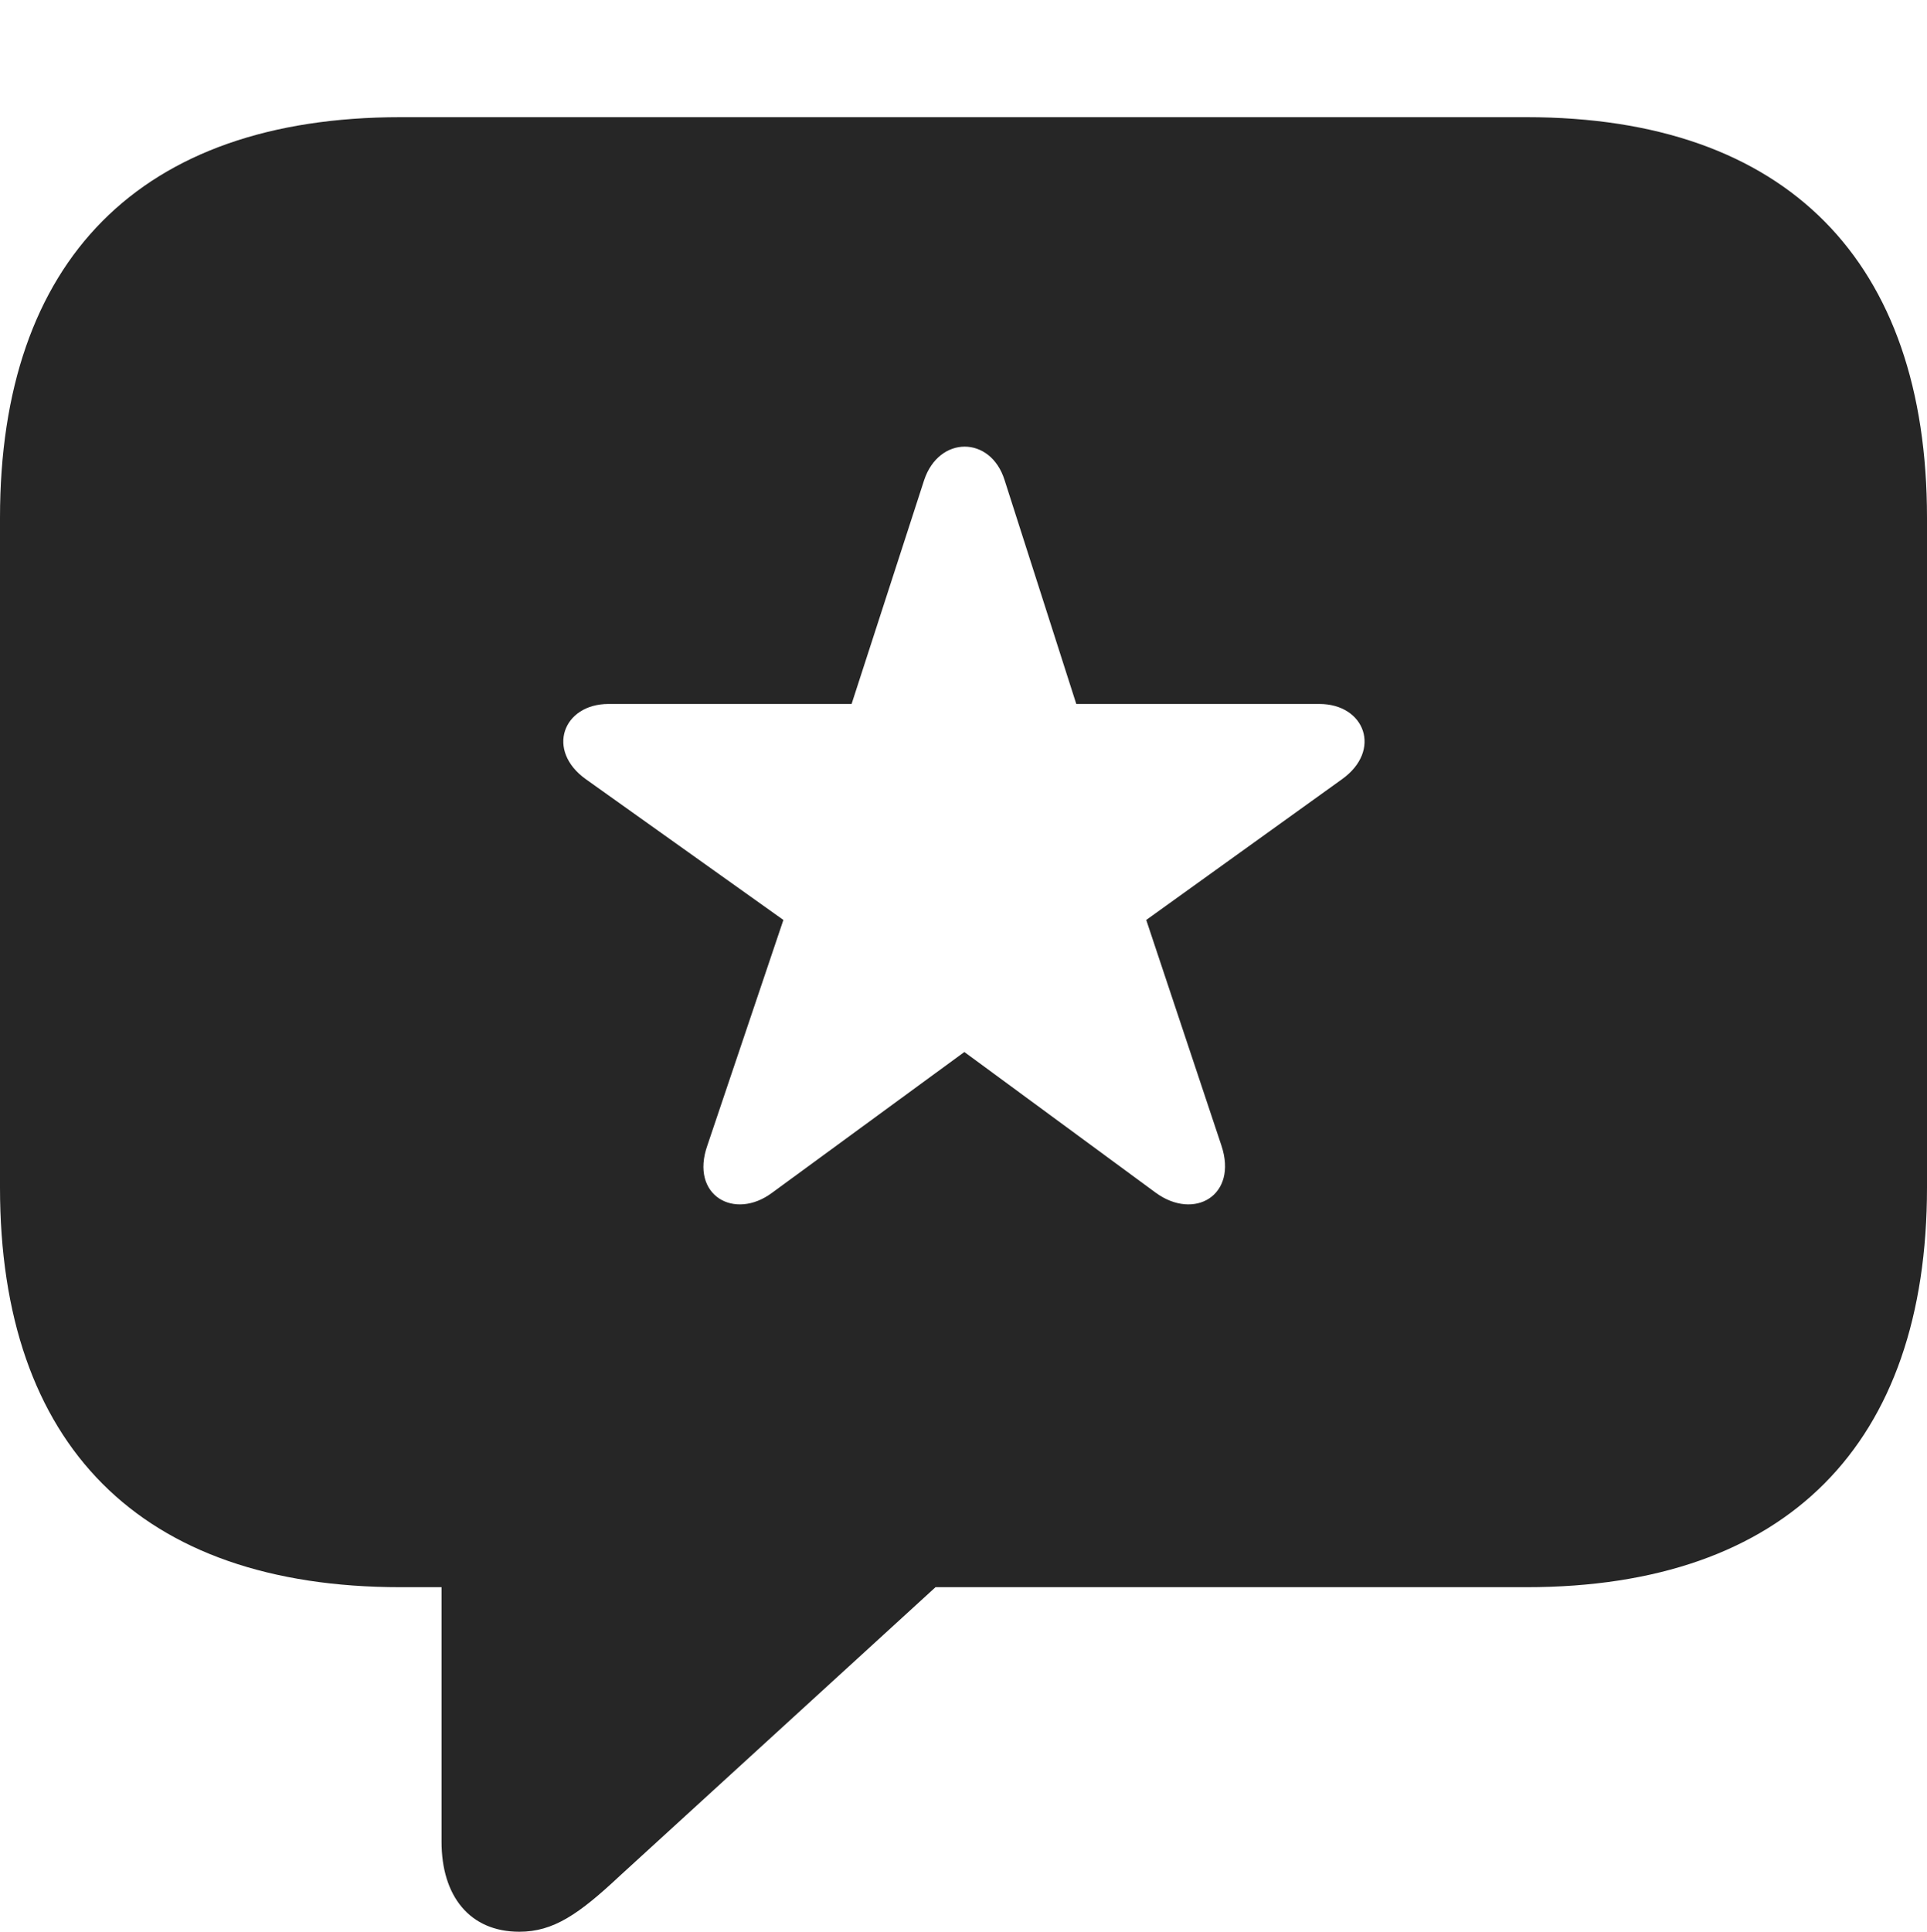 <?xml version="1.0" encoding="UTF-8"?>
<!--Generator: Apple Native CoreSVG 232.5-->
<!DOCTYPE svg
PUBLIC "-//W3C//DTD SVG 1.1//EN"
       "http://www.w3.org/Graphics/SVG/1.1/DTD/svg11.dtd">
<svg version="1.1" xmlns="http://www.w3.org/2000/svg" xmlns:xlink="http://www.w3.org/1999/xlink" width="107.617" height="107.861">
 <g>
  <rect height="107.861" opacity="0" width="107.617" x="0" y="0"/>
  <path d="M107.617 28.906L107.617 66.309C107.617 80.615 99.805 88.623 85.254 88.623L52.246 88.623L34.619 104.736C32.324 106.885 30.908 107.861 29.004 107.861C26.221 107.861 24.658 105.859 24.658 102.832L24.658 88.623L22.363 88.623C7.812 88.623 0 80.664 0 66.309L0 28.906C0 14.551 7.812 6.543 22.363 6.543L85.254 6.543C99.805 6.543 107.617 14.6 107.617 28.906ZM51.611 26.807L47.559 39.307L33.984 39.307C31.445 39.307 30.469 41.895 32.715 43.506L43.75 51.367L39.502 63.965C38.525 66.748 41.016 68.164 43.115 66.602L53.857 58.74L64.551 66.602C66.699 68.164 69.141 66.748 68.213 63.965L64.014 51.367L74.951 43.506C77.197 41.895 76.221 39.307 73.682 39.307L60.107 39.307L56.103 26.807C55.322 24.316 52.441 24.316 51.611 26.807Z" fill="#000000" fill-opacity="0.85"/>
 </g>
</svg>
